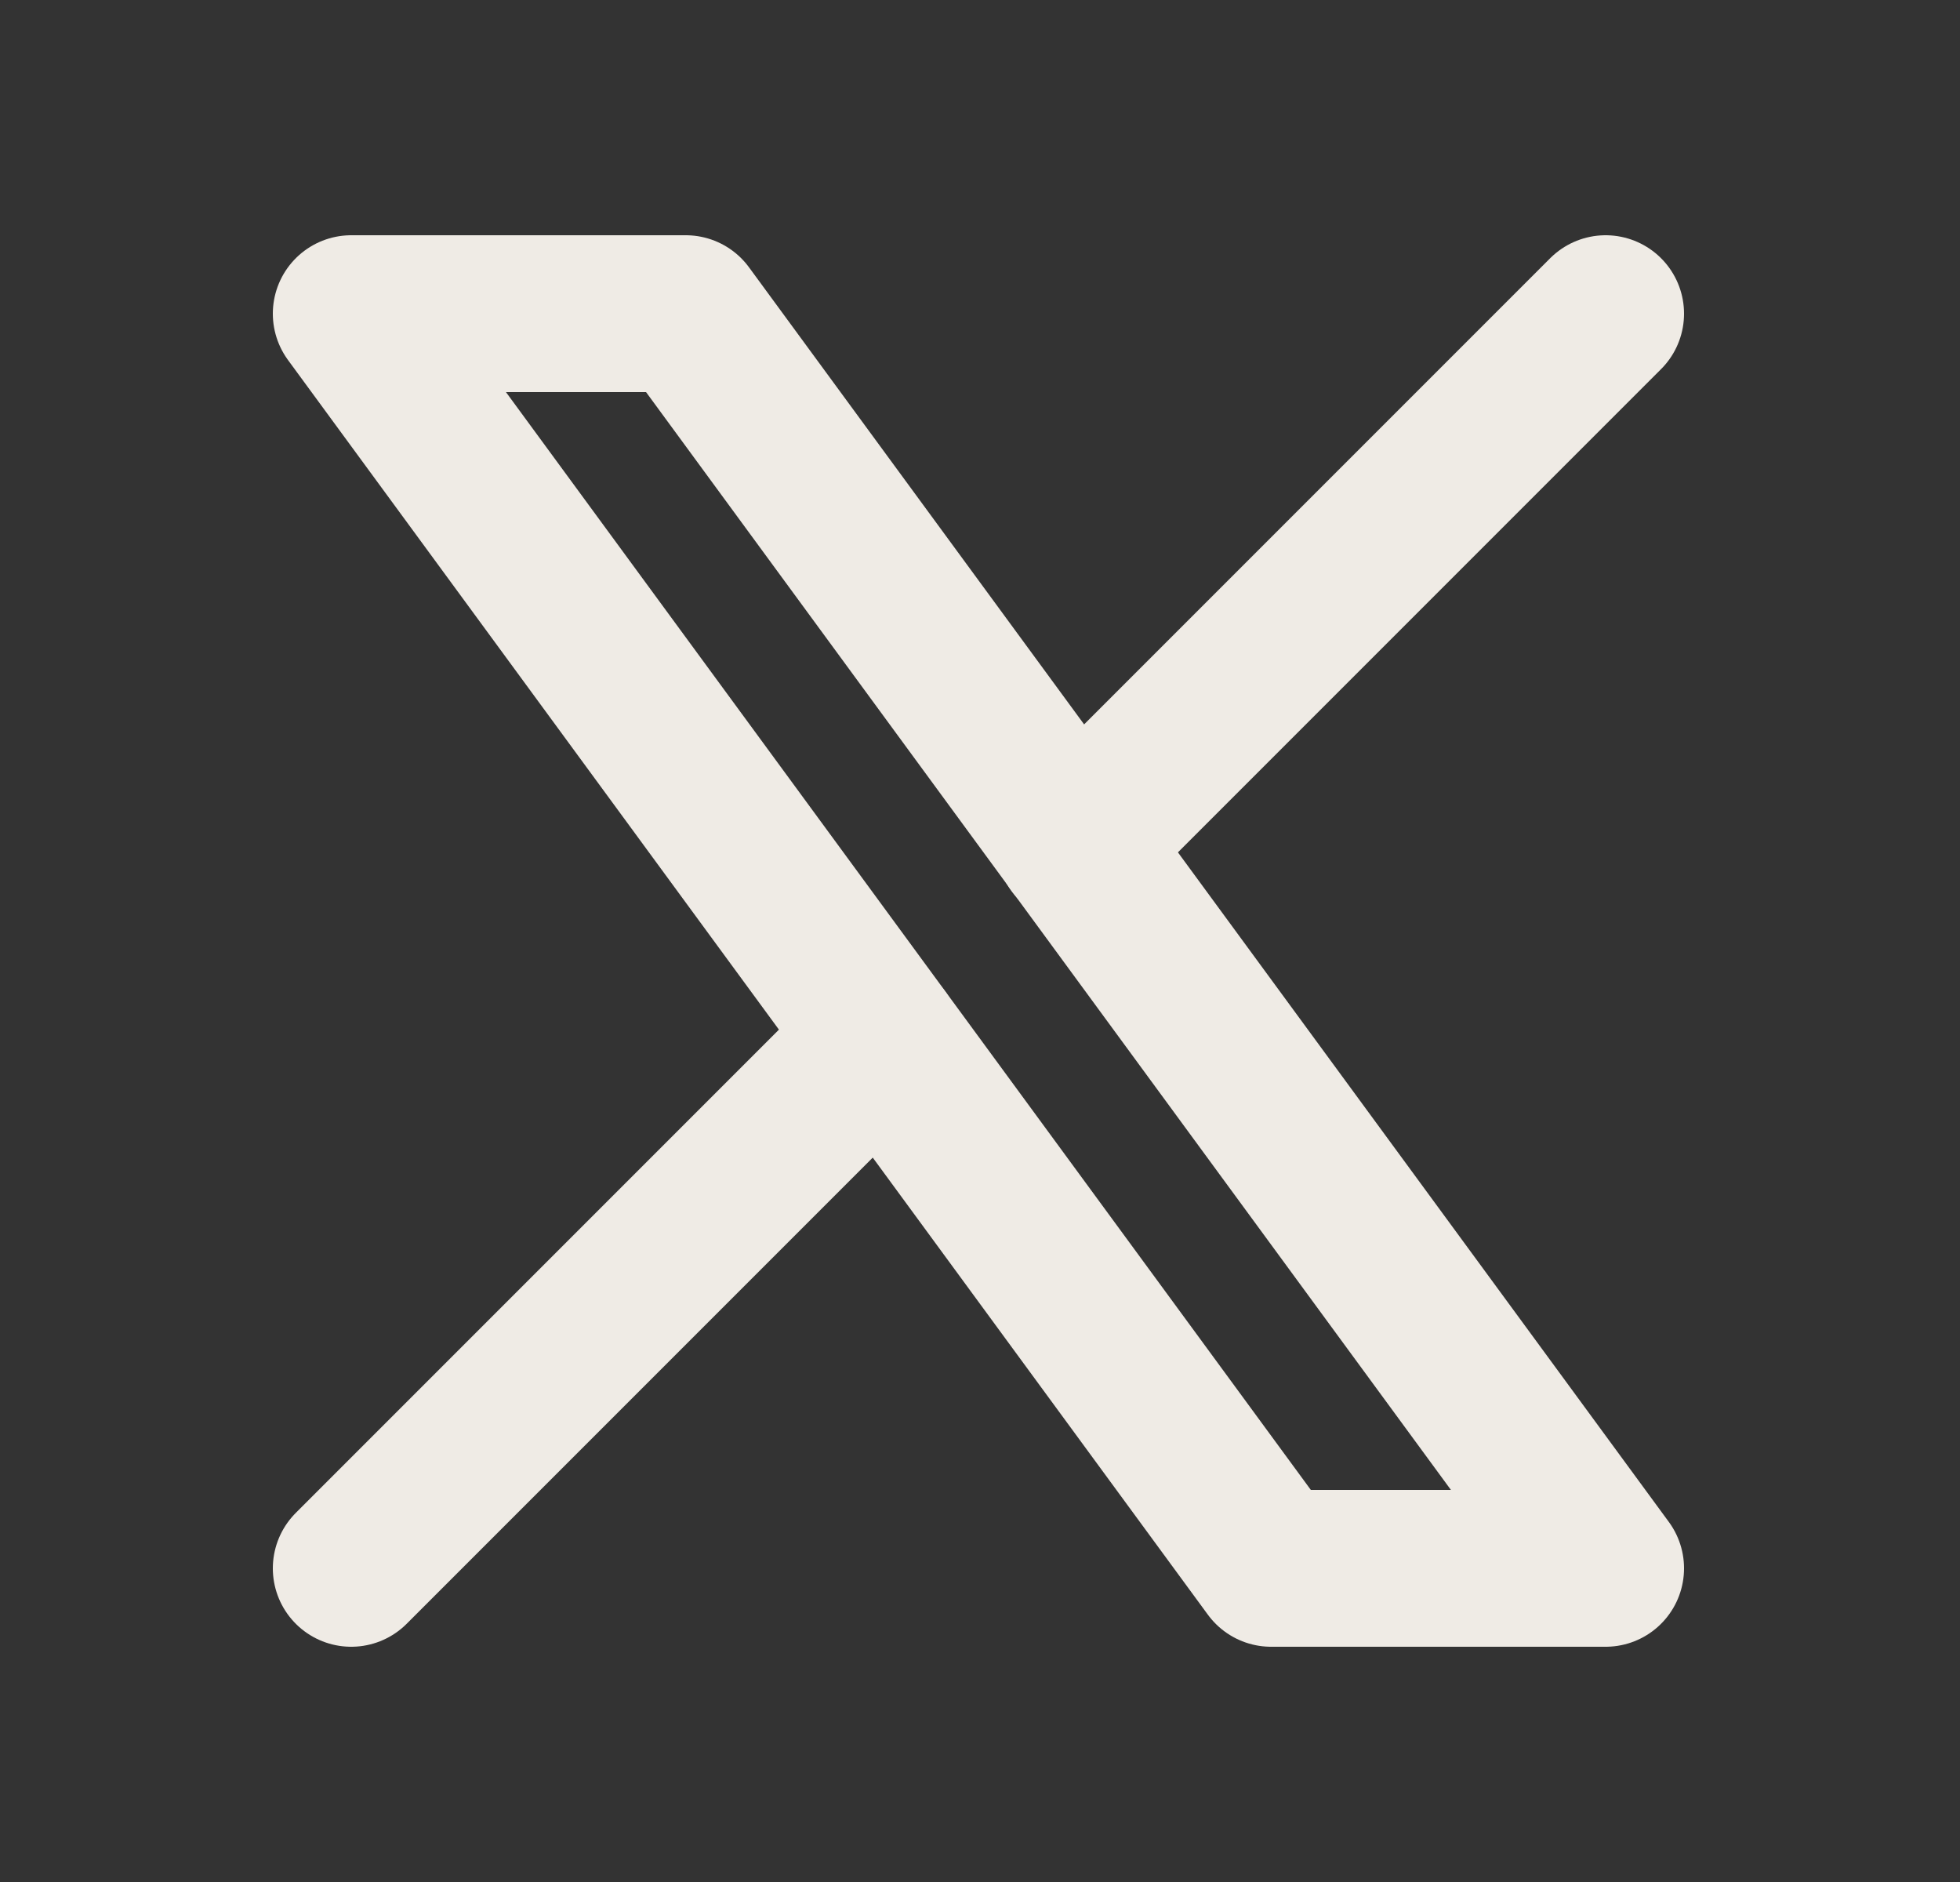 <svg width="25" height="24" viewBox="0 0 25 24" fill="none" xmlns="http://www.w3.org/2000/svg">
<rect x="0" y="0" width="25" height="24" fill="#333333" stroke="none"/>
<path d="M4.48 4L16.213 20H20.48L8.747 4H4.48Z" stroke="#EFEBE5" stroke-width="2" stroke-linecap="round" stroke-linejoin="round"/>
<path d="M4.48 20L11.248 13.232M13.708 10.772L20.48 4" stroke="#EFEBE5" stroke-width="2" stroke-linecap="round" stroke-linejoin="round"/>
</svg>

